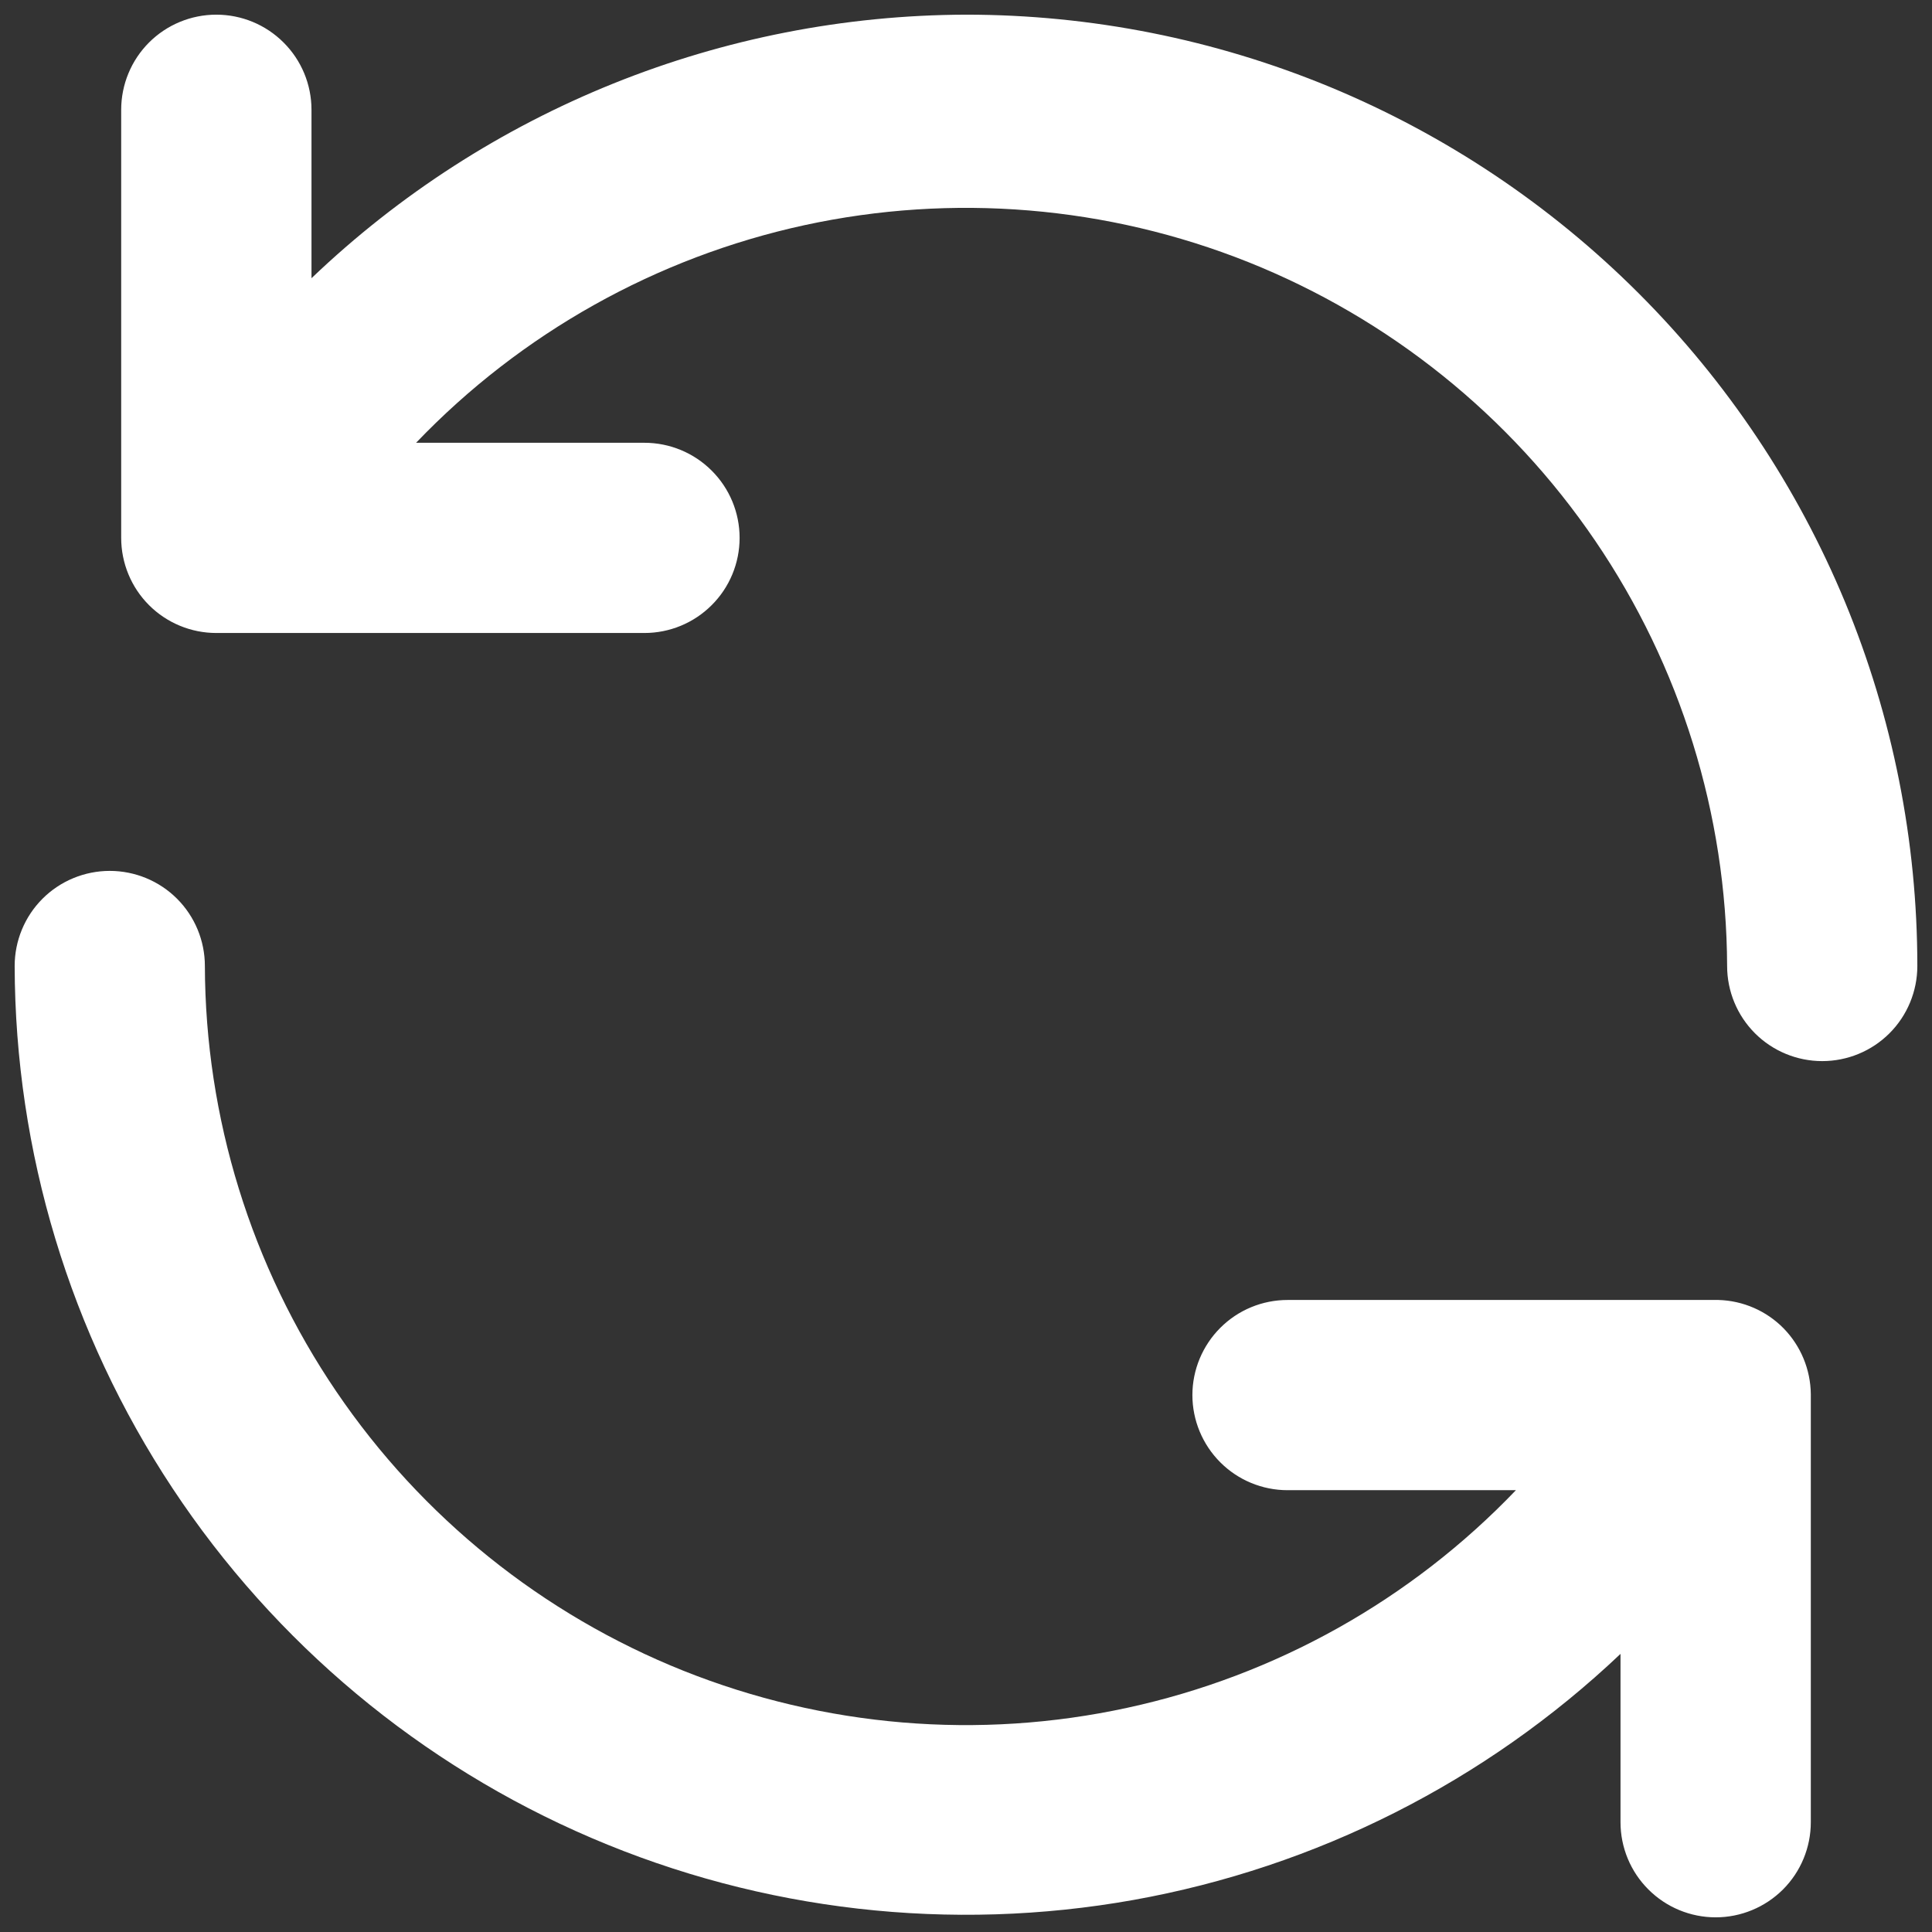 <svg width="22" height="22" viewBox="0 0 22 22" fill="none" xmlns="http://www.w3.org/2000/svg">
<rect x="0" y="0" width="22" height="22" fill="#333333" stroke="none"/>
<path d="M19.569 14.803H14.662C14.374 14.803 14.099 14.917 13.896 15.12C13.693 15.323 13.578 15.599 13.578 15.886C13.578 16.173 13.693 16.449 13.896 16.652C14.099 16.855 14.374 16.969 14.662 16.969H17.262C16.067 18.218 14.526 19.081 12.836 19.447C11.147 19.814 9.387 19.666 7.782 19.025C6.177 18.383 4.801 17.276 3.83 15.846C2.859 14.416 2.338 12.729 2.333 11C2.333 10.713 2.219 10.437 2.016 10.234C1.813 10.031 1.537 9.917 1.25 9.917C0.963 9.917 0.687 10.031 0.484 10.234C0.281 10.437 0.167 10.713 0.167 11C0.172 13.116 0.797 15.183 1.965 16.948C3.132 18.712 4.79 20.096 6.735 20.929C8.679 21.762 10.825 22.007 12.908 21.635C14.99 21.262 16.918 20.288 18.453 18.833V20.75C18.453 21.037 18.567 21.313 18.771 21.516C18.974 21.719 19.249 21.833 19.537 21.833C19.824 21.833 20.099 21.719 20.303 21.516C20.506 21.313 20.62 21.037 20.62 20.75V15.875C20.617 15.595 20.506 15.327 20.311 15.127C20.115 14.927 19.849 14.811 19.569 14.803ZM11 0.167C8.223 0.175 5.555 1.249 3.547 3.168V1.25C3.547 0.963 3.433 0.687 3.229 0.484C3.026 0.281 2.751 0.167 2.463 0.167C2.176 0.167 1.9 0.281 1.697 0.484C1.494 0.687 1.38 0.963 1.38 1.25V6.125C1.38 6.412 1.494 6.688 1.697 6.891C1.9 7.094 2.176 7.208 2.463 7.208H7.338C7.626 7.208 7.901 7.094 8.104 6.891C8.308 6.688 8.422 6.412 8.422 6.125C8.422 5.838 8.308 5.562 8.104 5.359C7.901 5.156 7.626 5.042 7.338 5.042H4.738C5.933 3.794 7.473 2.931 9.161 2.564C10.849 2.198 12.608 2.344 14.213 2.984C15.817 3.625 17.194 4.73 18.165 6.158C19.137 7.586 19.66 9.273 19.667 11C19.667 11.287 19.781 11.563 19.984 11.766C20.187 11.969 20.463 12.083 20.75 12.083C21.037 12.083 21.313 11.969 21.516 11.766C21.719 11.563 21.833 11.287 21.833 11C21.833 9.577 21.553 8.169 21.009 6.854C20.464 5.54 19.666 4.346 18.66 3.34C17.654 2.334 16.46 1.536 15.146 0.991C13.831 0.447 12.423 0.167 11 0.167Z" fill="white"/>
</svg>
